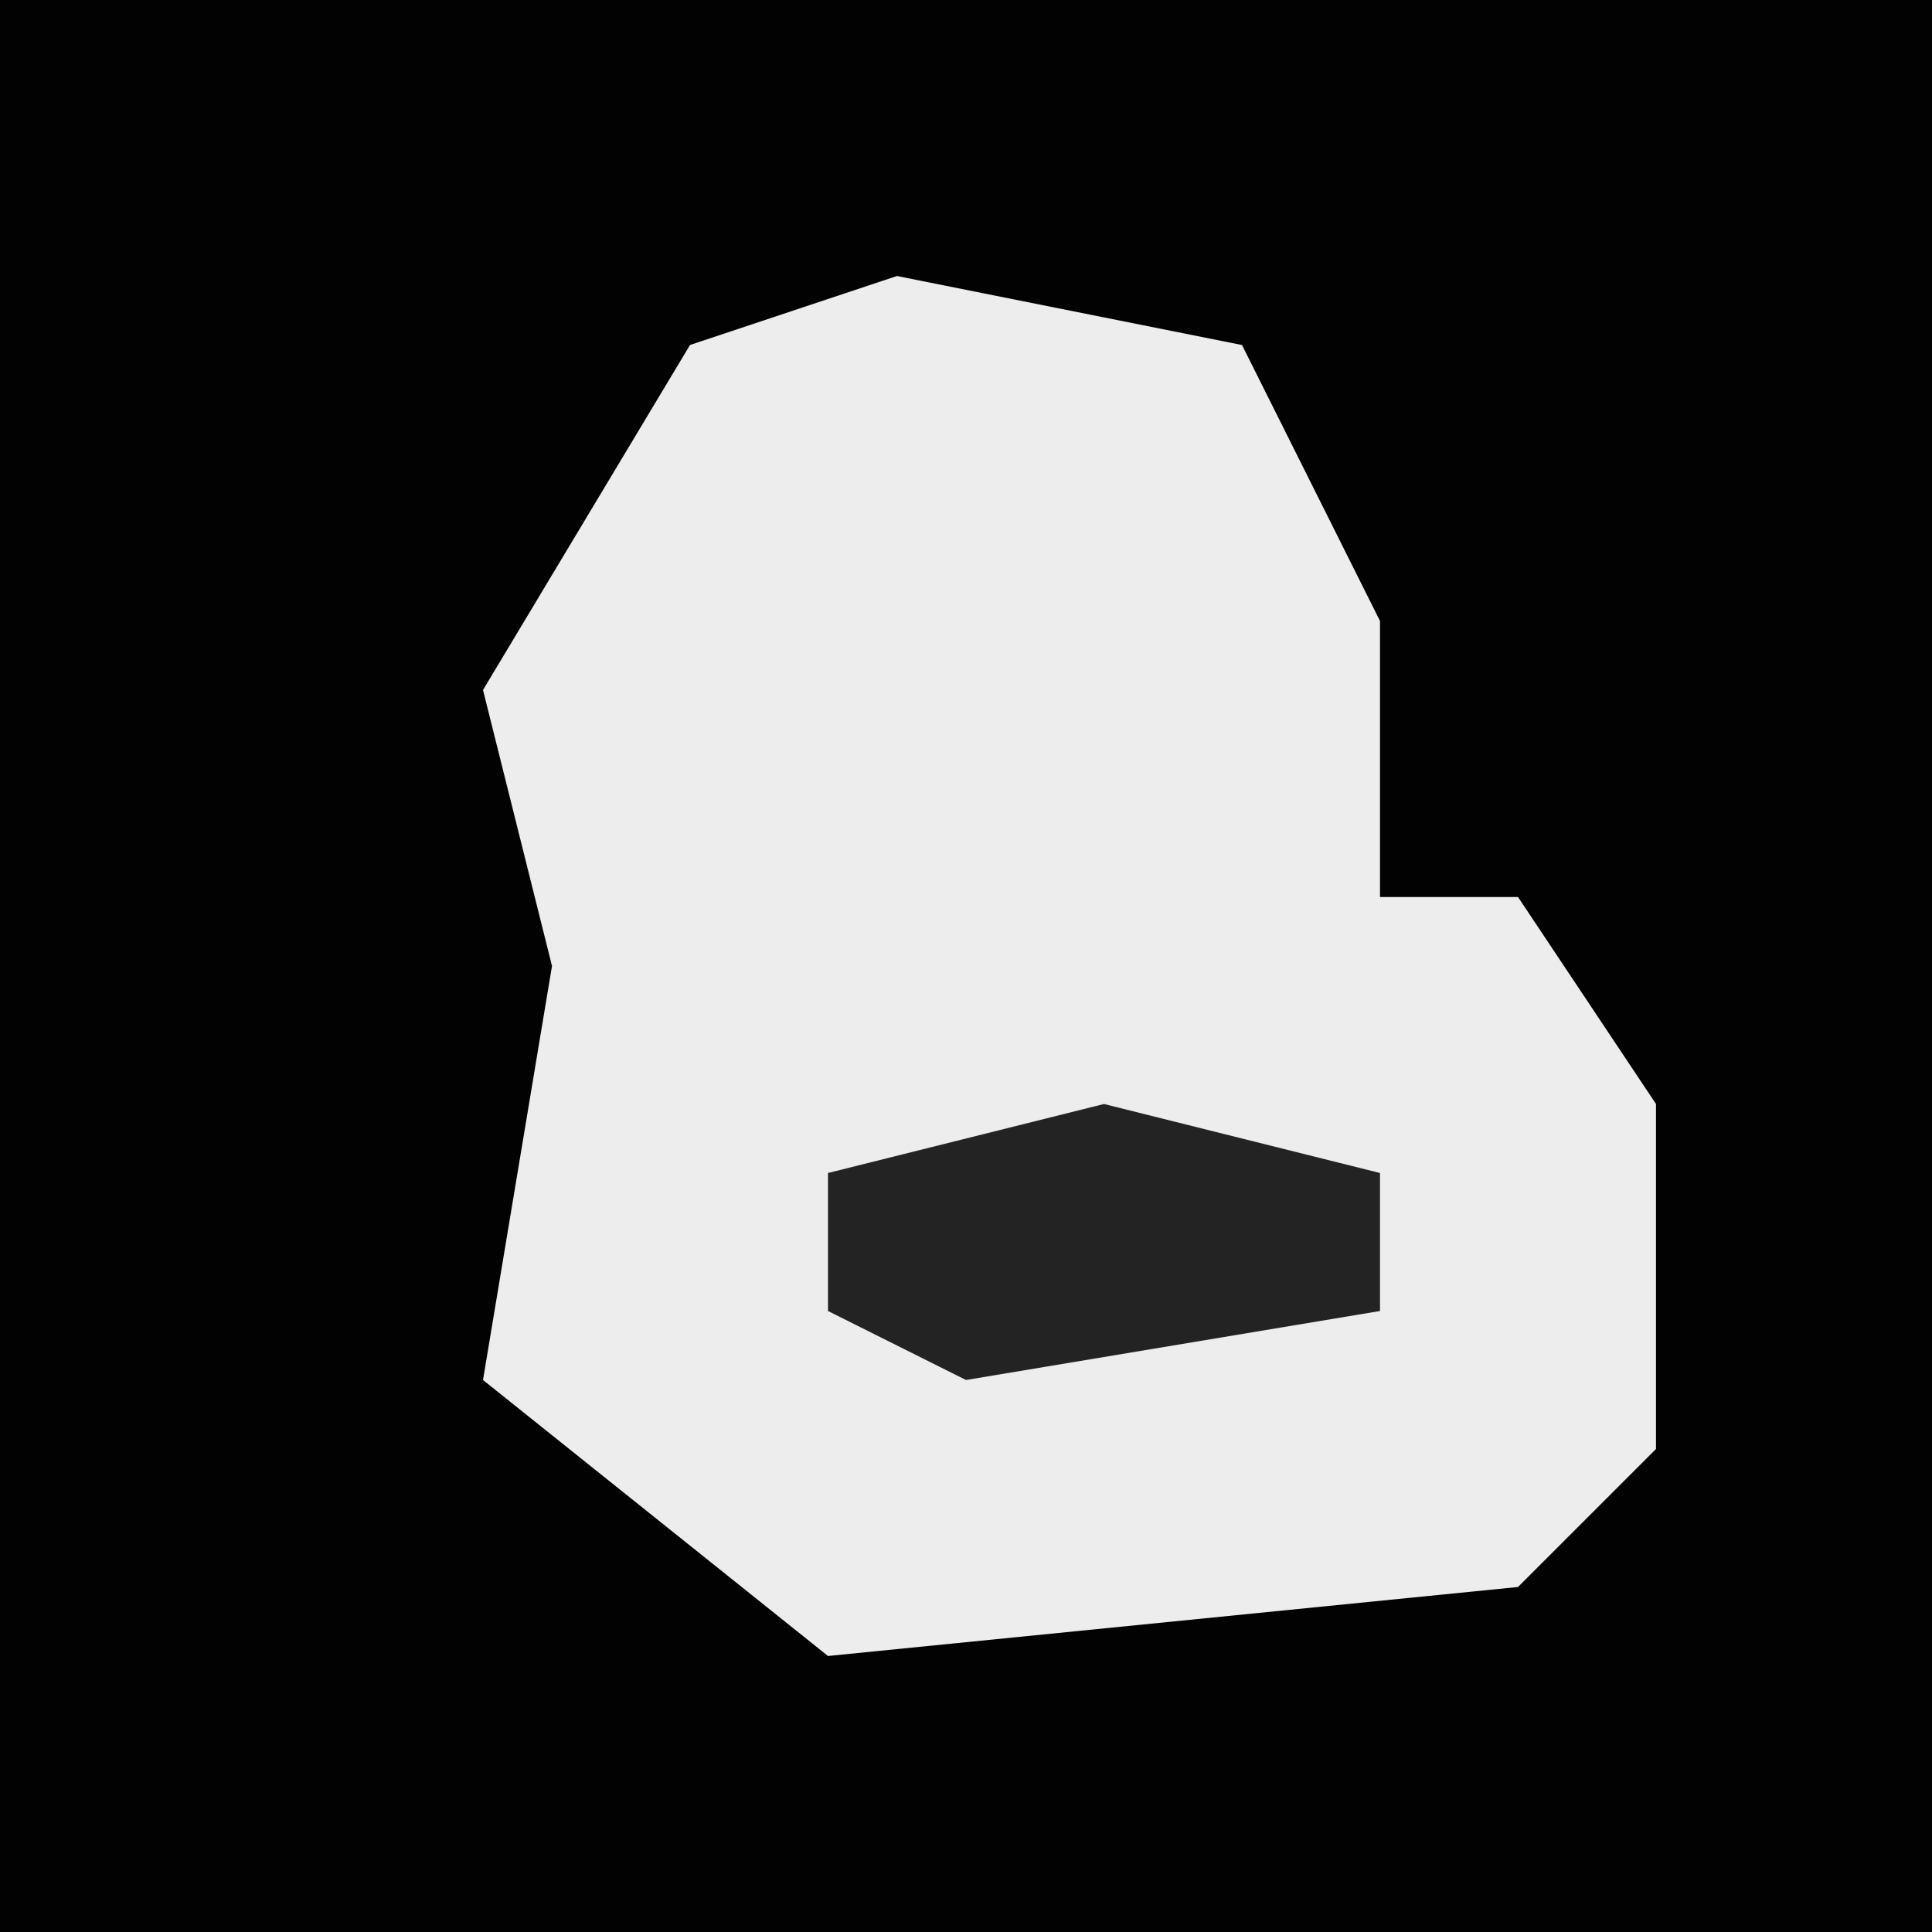 <?xml version="1.0" encoding="UTF-8"?>
<svg version="1.1" xmlns="http://www.w3.org/2000/svg" width="28" height="28">
<path d="M0,0 L28,0 L28,28 L0,28 Z " fill="#020202" transform="translate(0,0)"/>
<path d="M0,0 L5,1 L7,5 L7,9 L9,9 L11,12 L11,17 L9,19 L-1,20 L-6,16 L-5,10 L-6,6 L-3,1 Z " fill="#EDEDED" transform="translate(13,4)"/>
<path d="M0,0 L4,1 L4,3 L-2,4 L-4,3 L-4,1 Z " fill="#232323" transform="translate(16,16)"/>
</svg>
